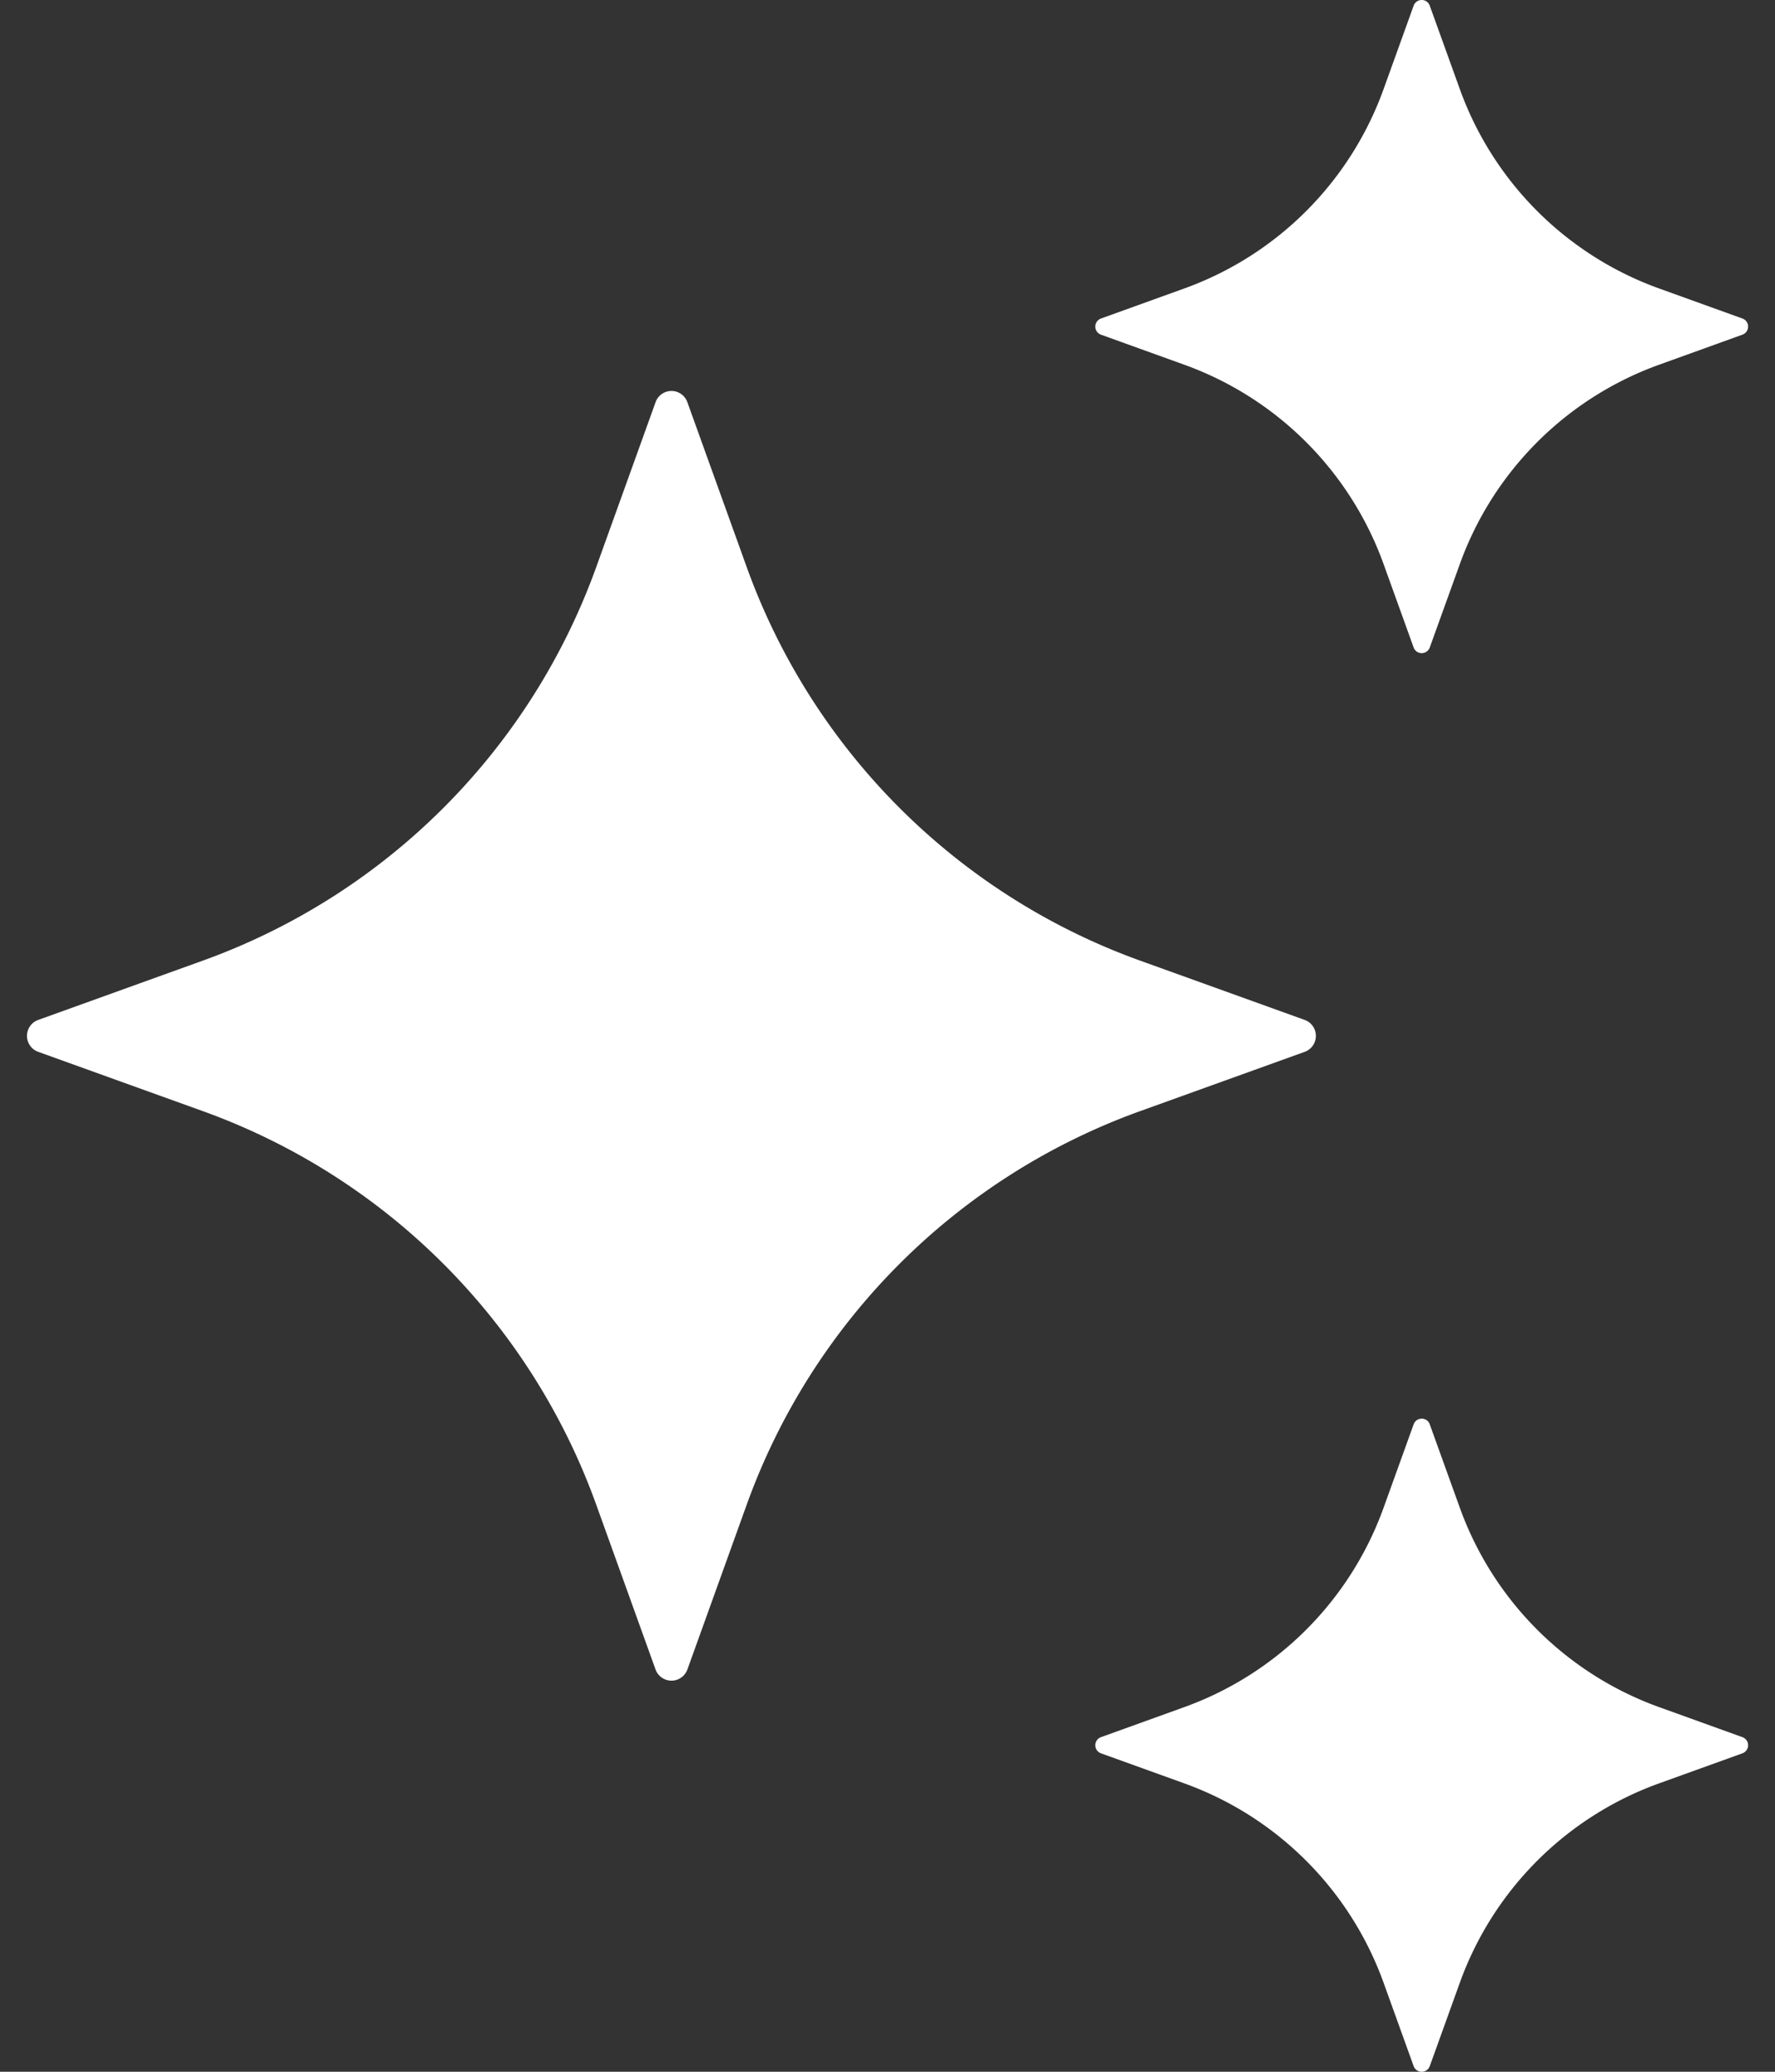 <svg width="48" height="56" fill="none" xmlns="http://www.w3.org/2000/svg"><rect width="100%" height="100%" fill="#333333" stroke="none"/><path d="m18.588 10.872 1.606 4.46a17.67 17.67 0 0 0 10.632 10.632l4.46 1.606a.459.459 0 0 1 0 .86l-4.46 1.606a17.668 17.668 0 0 0-10.632 10.632l-1.606 4.46a.458.458 0 0 1-.86 0l-1.606-4.46A17.67 17.67 0 0 0 5.49 30.036L1.03 28.43a.458.458 0 0 1 0-.86l4.46-1.606a17.671 17.671 0 0 0 10.632-10.632l1.606-4.46a.456.456 0 0 1 .86 0ZM38.664.154l.814 2.258a8.954 8.954 0 0 0 5.384 5.384l2.258.814a.232.232 0 0 1 0 .436l-2.258.814a8.953 8.953 0 0 0-5.384 5.384l-.814 2.258a.232.232 0 0 1-.436 0l-.814-2.258A8.955 8.955 0 0 0 32.03 9.86l-2.258-.814a.232.232 0 0 1 0-.436l2.258-.814a8.953 8.953 0 0 0 5.384-5.384l.814-2.258a.231.231 0 0 1 .436 0Zm0 38.346.814 2.258a8.954 8.954 0 0 0 5.384 5.384l2.258.814a.232.232 0 0 1 0 .436l-2.258.814a8.952 8.952 0 0 0-5.384 5.384l-.814 2.258a.232.232 0 0 1-.436 0l-.814-2.258a8.955 8.955 0 0 0-5.384-5.384l-2.258-.814a.232.232 0 0 1 0-.436l2.258-.814a8.954 8.954 0 0 0 5.384-5.384l.814-2.258c.074-.204.364-.204.436 0Z" fill="#fff"/></svg>